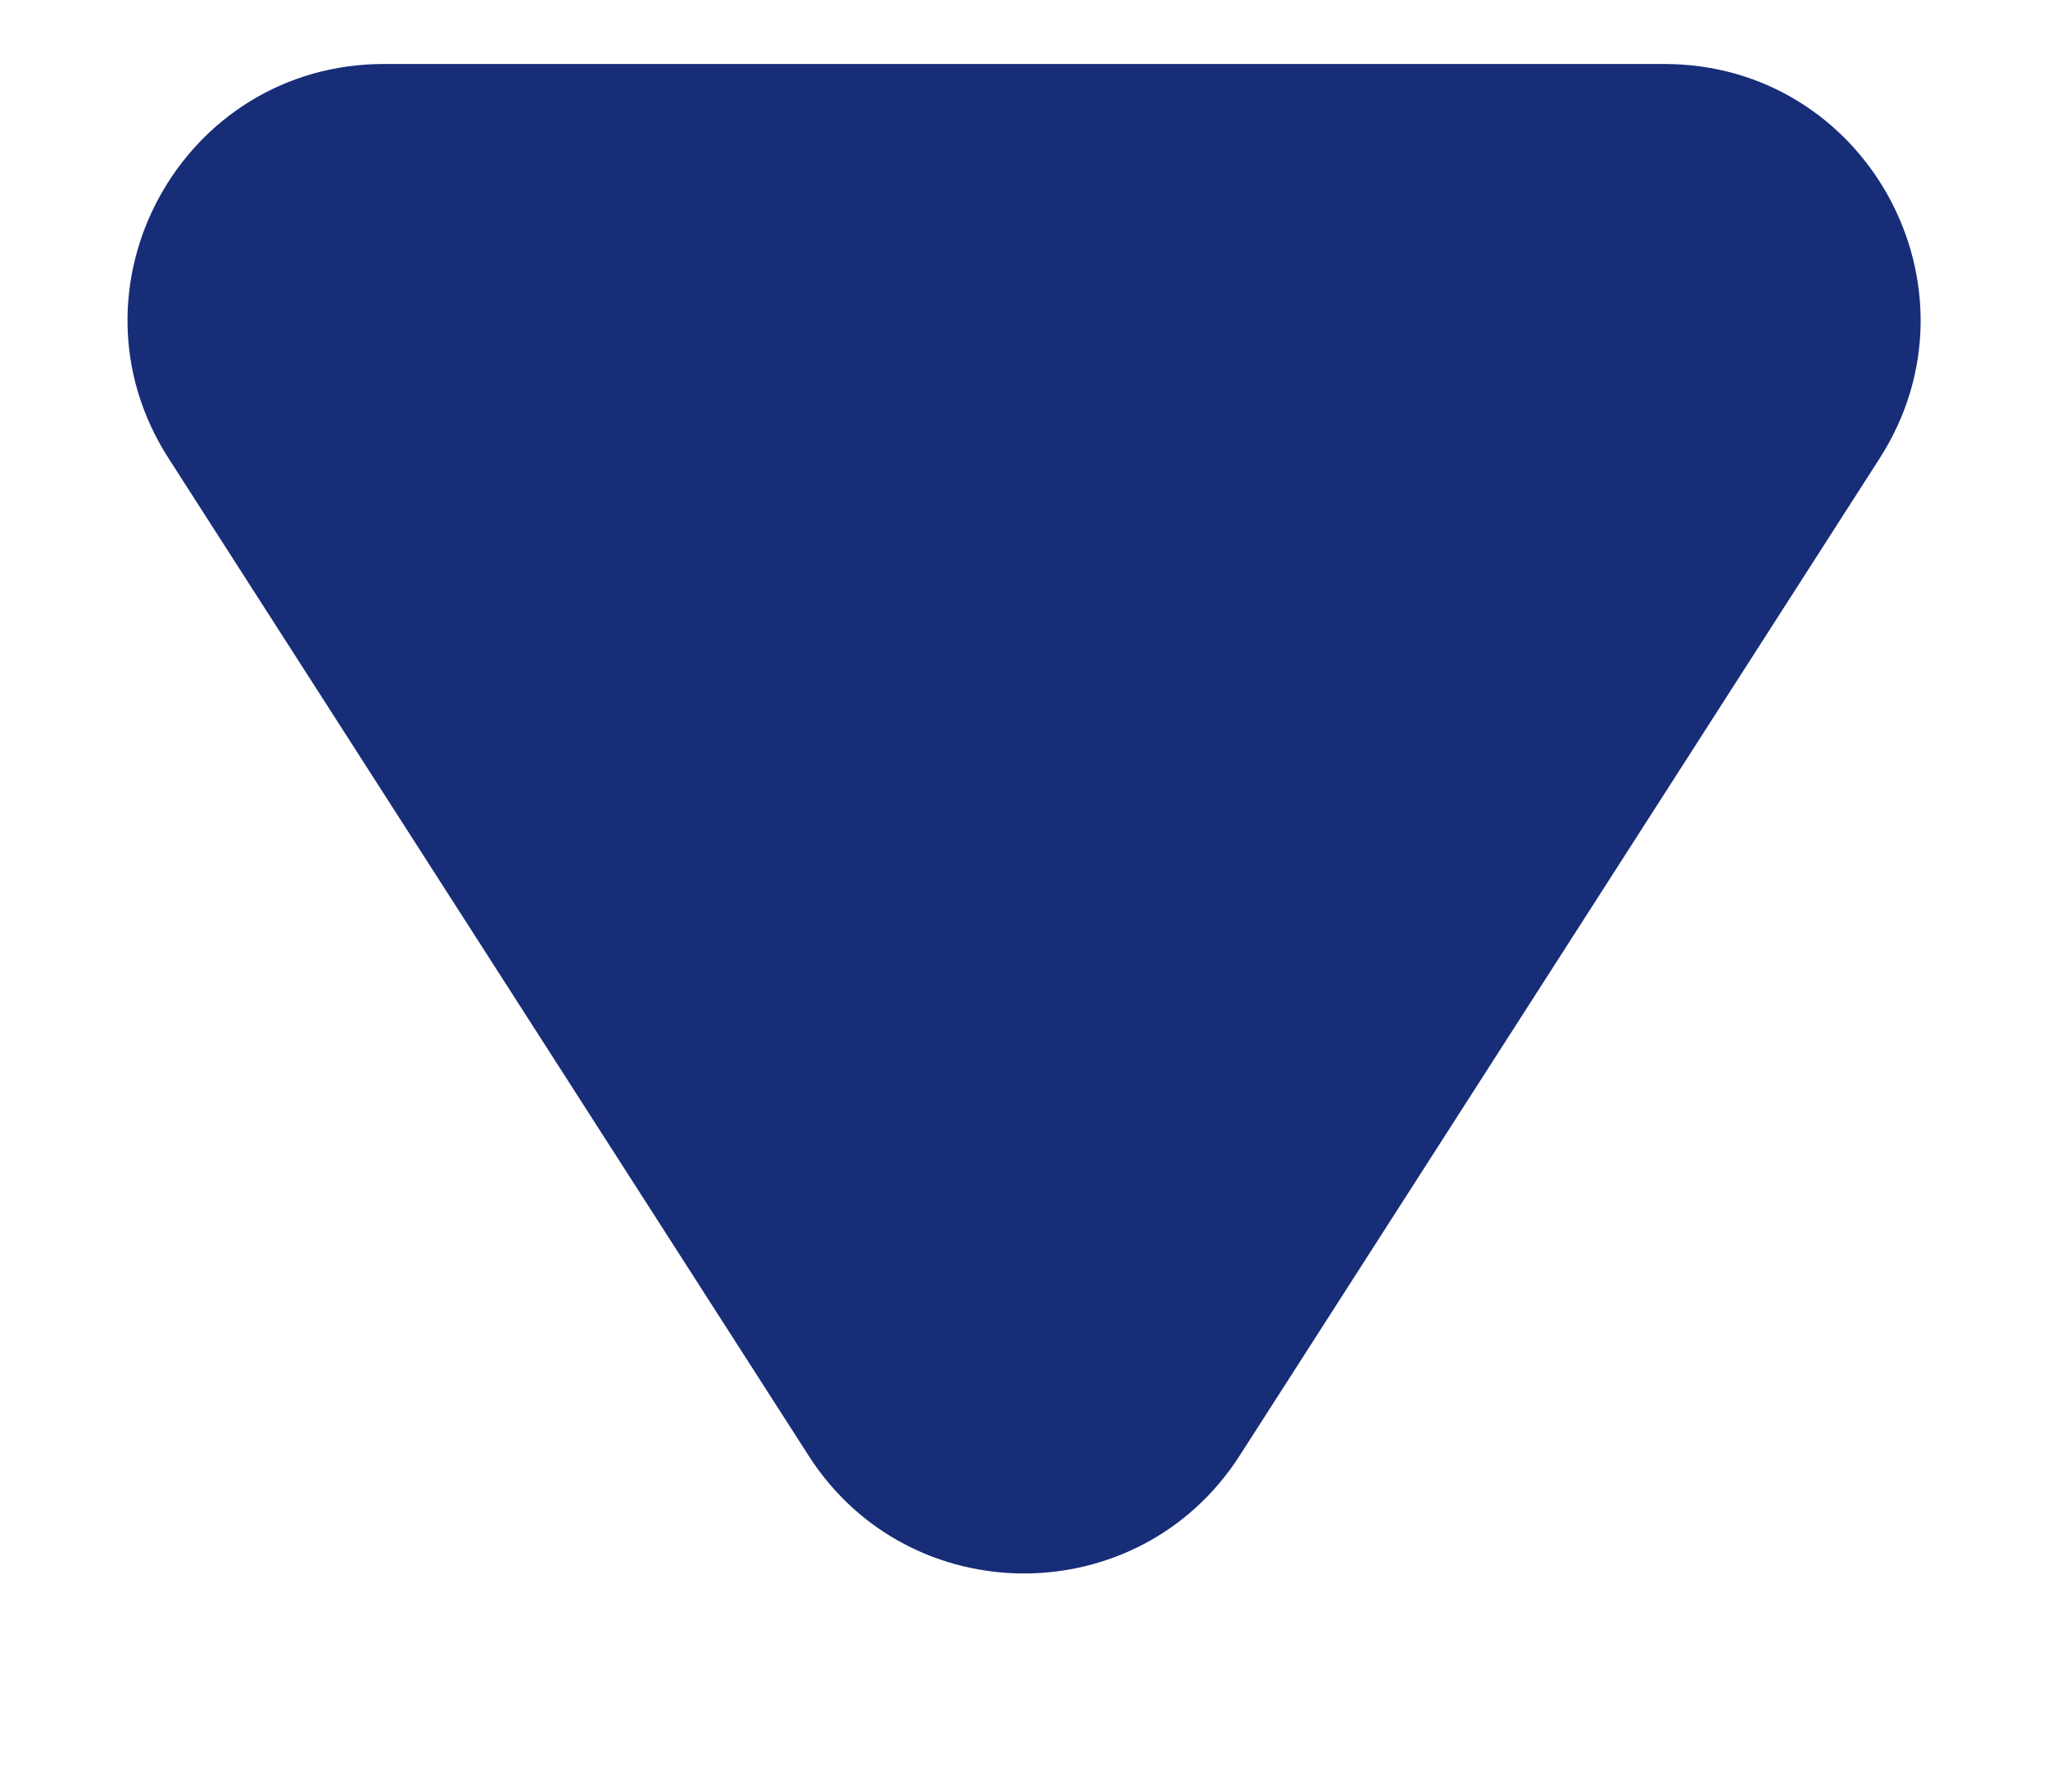 <svg width="8" height="7" viewBox="0 0 8 7" fill="none" xmlns="http://www.w3.org/2000/svg">
<path d="M4.842 5.688C4.448 6.301 3.552 6.301 3.159 5.688L0.658 1.79C0.231 1.124 0.709 0.25 1.5 0.25L6.501 0.25C7.292 0.25 7.769 1.124 7.343 1.79L4.842 5.688Z" fill="#182D78"/>
</svg>
